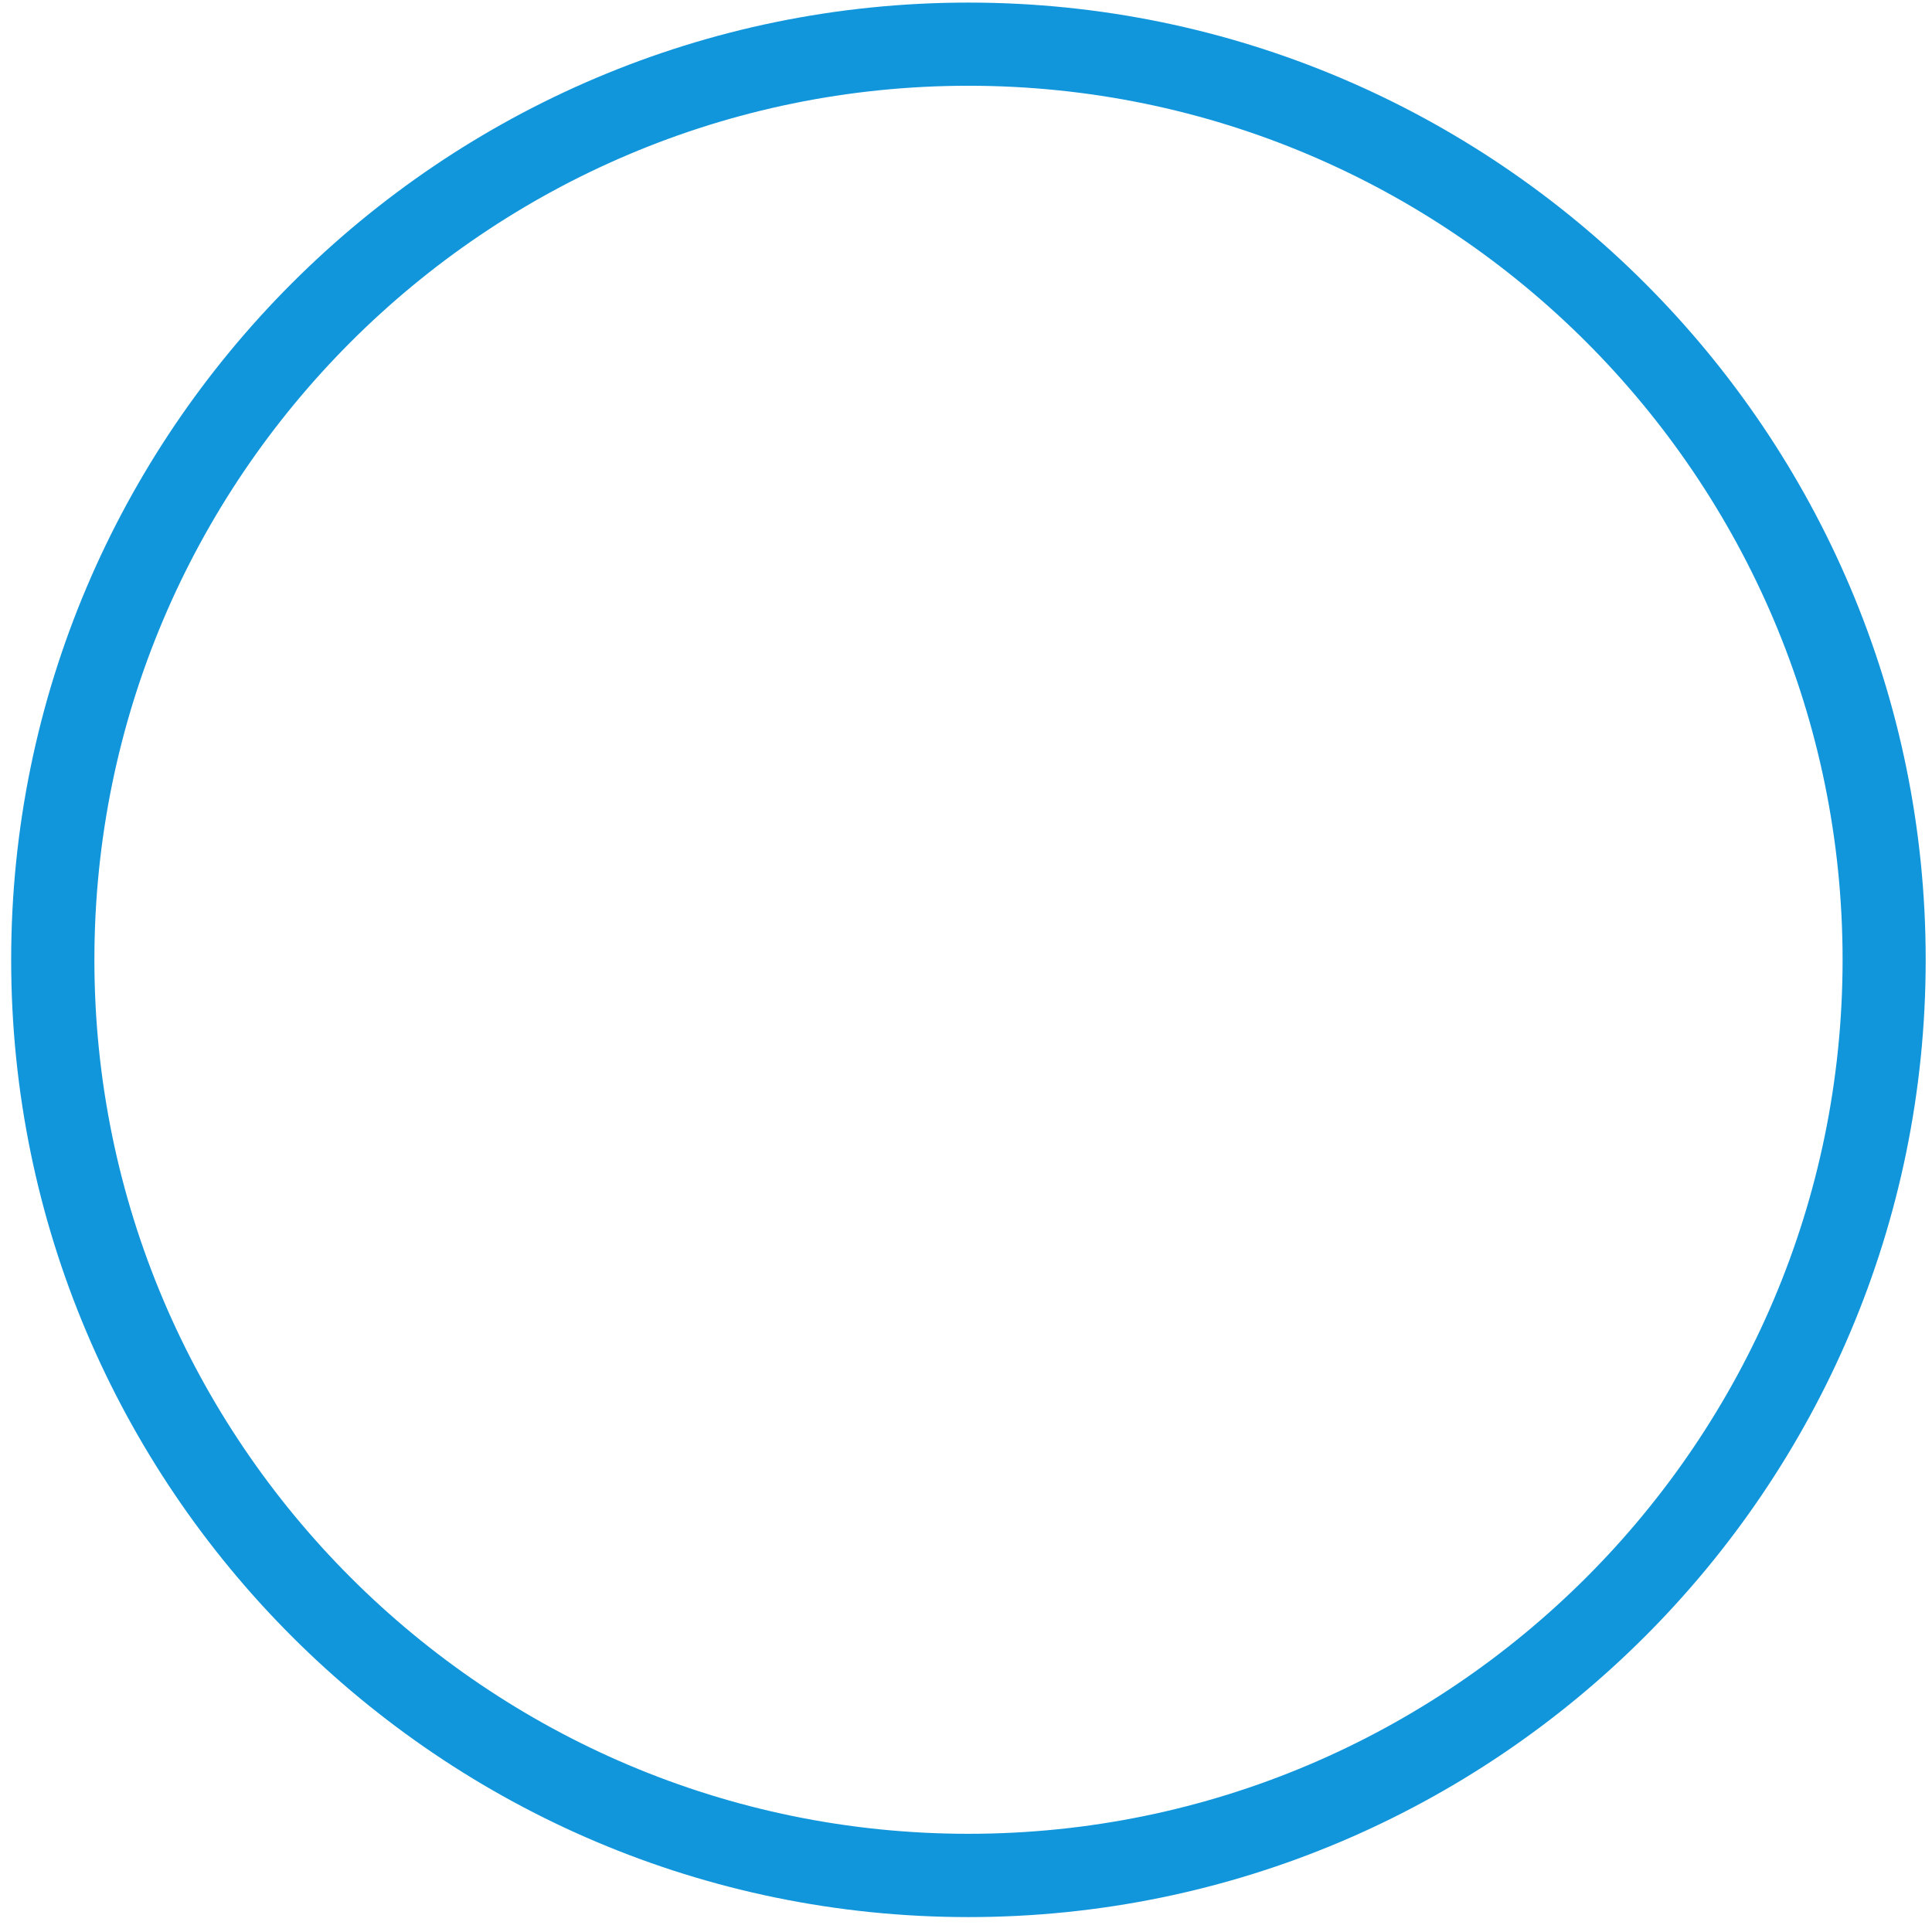 <?xml version="1.0" standalone="no"?><!DOCTYPE svg PUBLIC "-//W3C//DTD SVG 1.1//EN" "http://www.w3.org/Graphics/SVG/1.1/DTD/svg11.dtd"><svg t="1508411287233" class="icon" style="" viewBox="0 0 1024 1024" version="1.1" xmlns="http://www.w3.org/2000/svg" p-id="4064" xmlns:xlink="http://www.w3.org/1999/xlink" width="32" height="32"><defs><style type="text/css"></style></defs><path d="M513.282 1016.097c-279.78 0-507.363-227.589-507.363-507.363s227.589-507.363 507.363-507.363 507.374 227.589 507.374 507.363-227.589 507.363-507.374 507.363zM513.282 45.453c-255.478 0-463.249 207.807-463.249 463.249s207.807 463.249 463.249 463.249 463.326-207.807 463.326-463.249-207.827-463.249-463.326-463.249z" fill="#1296db" p-id="4065"></path></svg>
